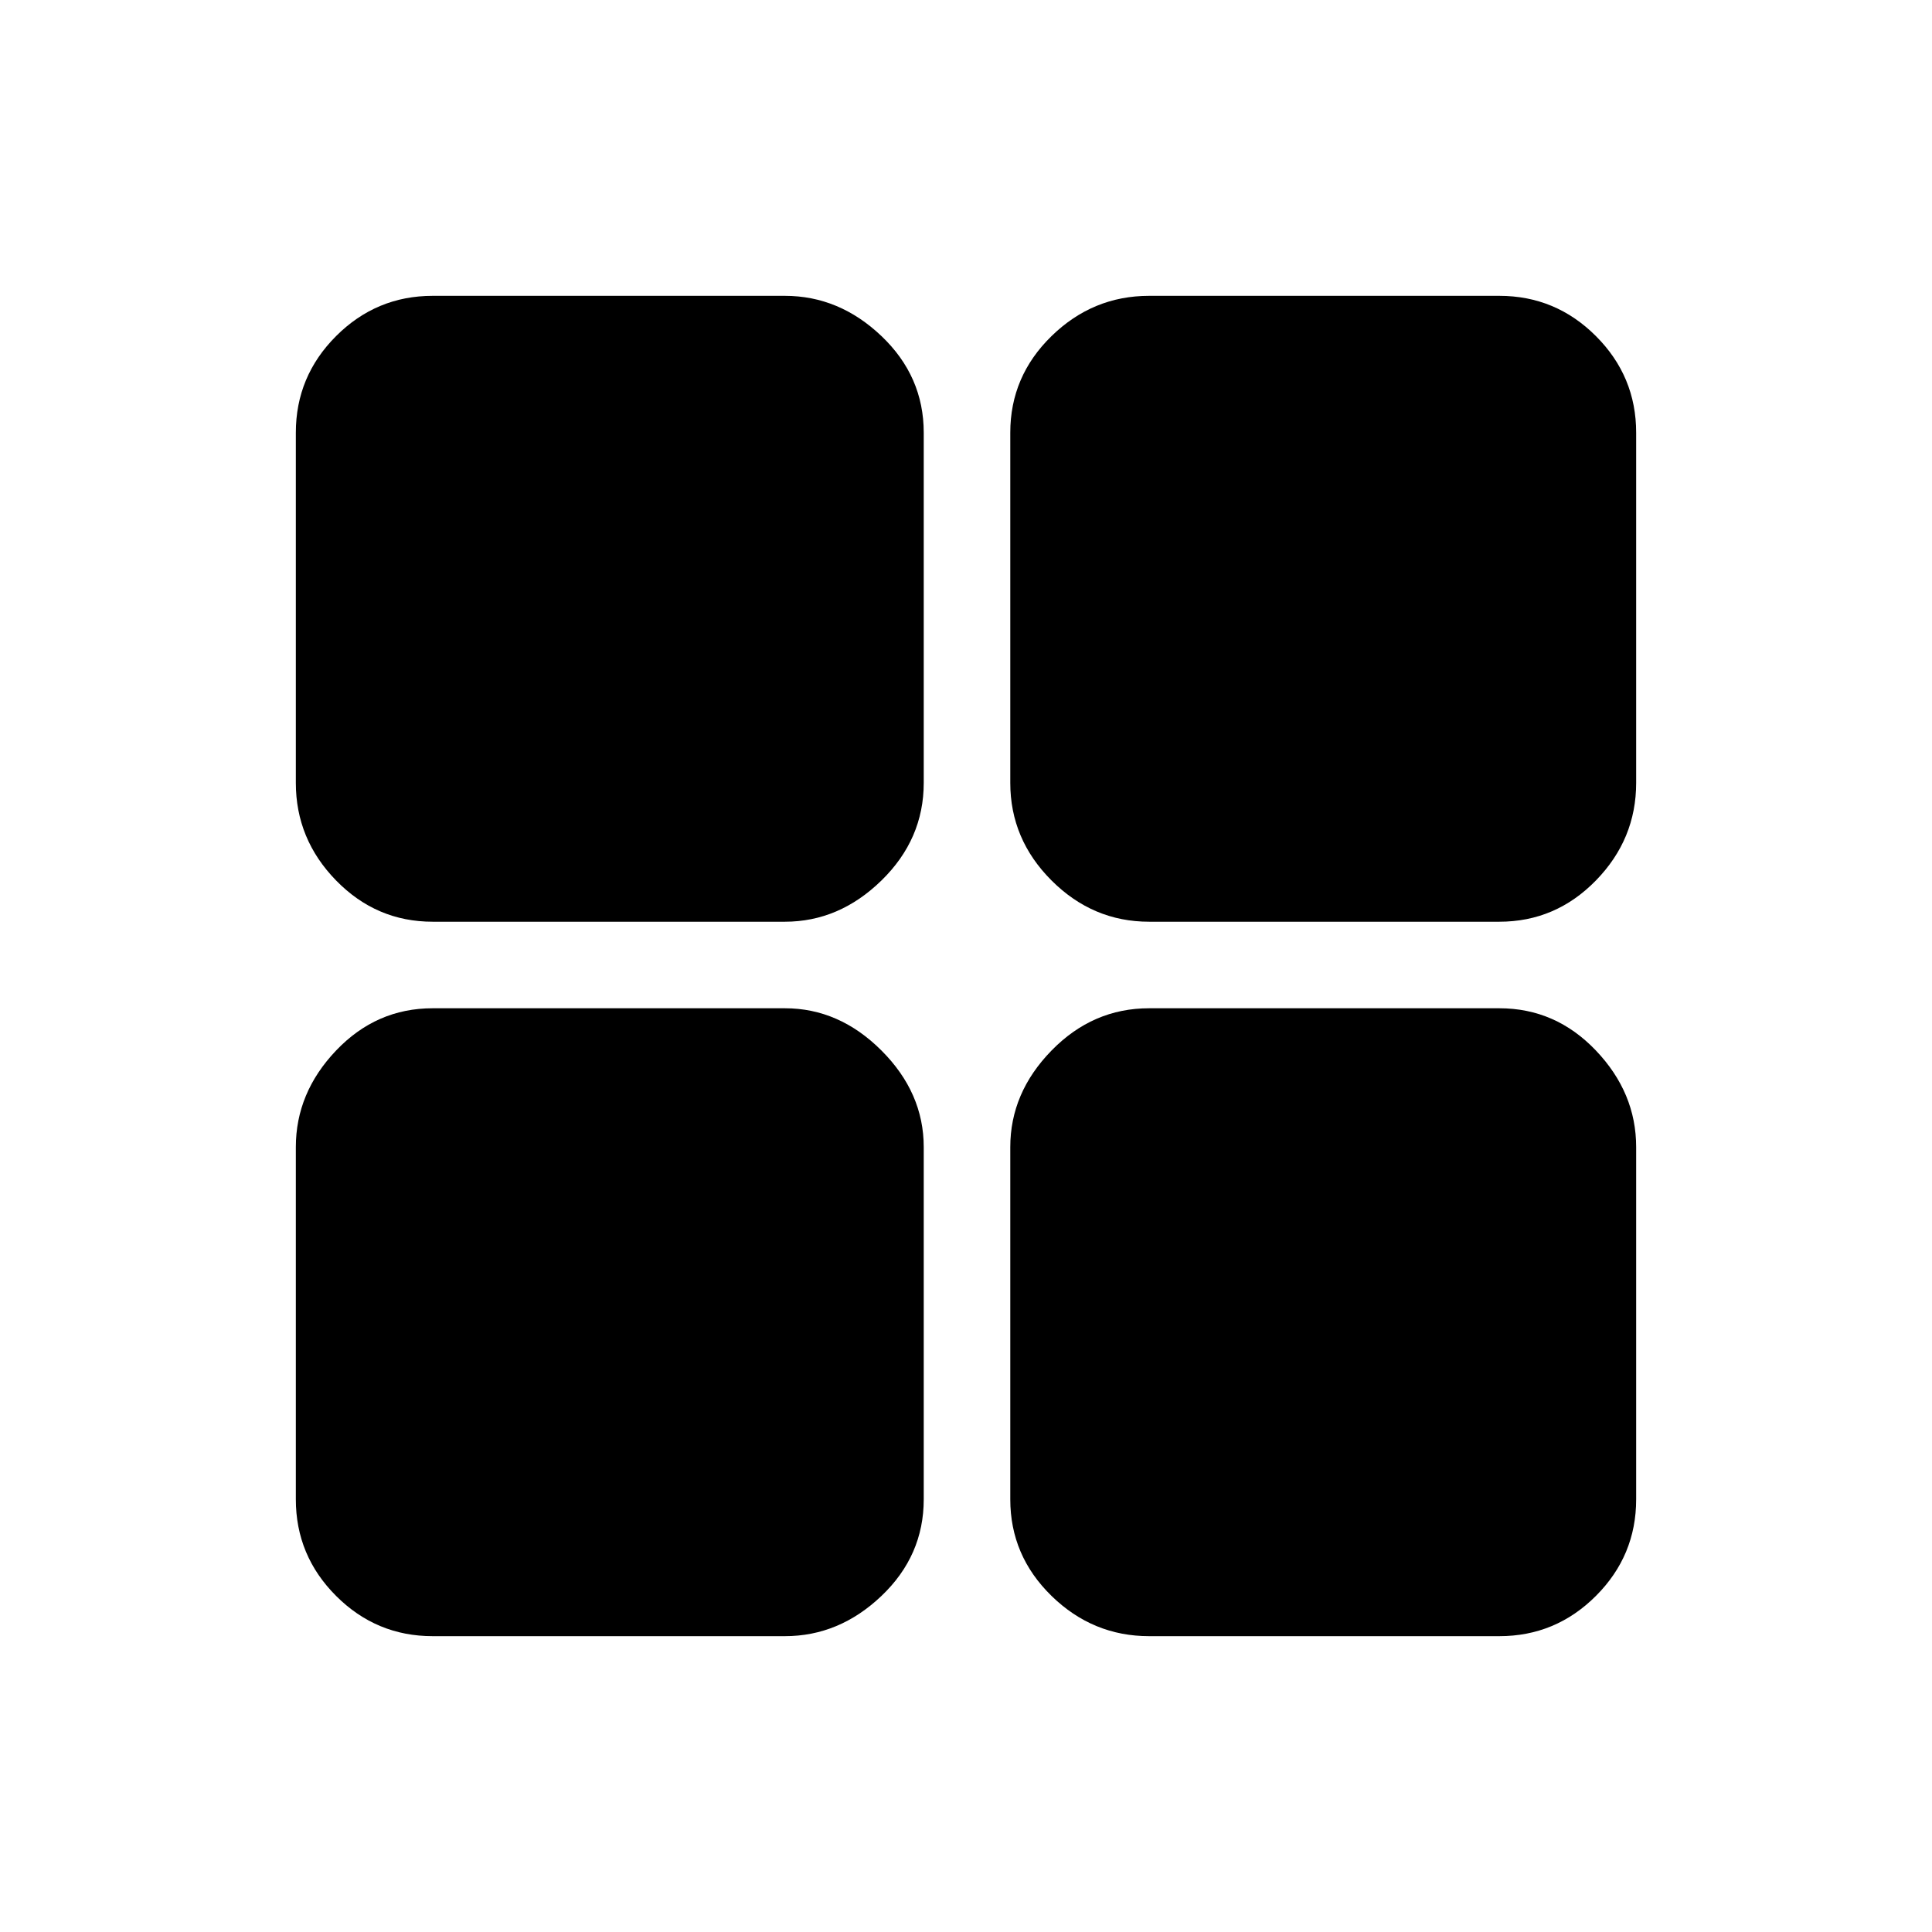 <svg xmlns="http://www.w3.org/2000/svg" height="48" width="48"><path d="M28.55 22.9q-1.4 0-2.425-1.025T25.1 19.45v-8.7q0-1.4 1.025-2.4t2.425-1h8.7q1.4 0 2.4 1t1 2.4v8.7q0 1.4-1 2.425t-2.4 1.025Zm-5.6-3.45q0 1.4-1.05 2.425T19.5 22.9h-8.75q-1.4 0-2.4-1.025t-1-2.425v-8.7q0-1.4 1-2.4t2.4-1h8.75q1.35 0 2.4 1 1.05 1 1.05 2.4Zm2.15 9.05q0-1.35 1.025-2.4 1.025-1.05 2.425-1.05h8.7q1.4 0 2.4 1.05t1 2.4v8.75q0 1.4-1 2.4t-2.4 1h-8.7q-1.4 0-2.425-1t-1.025-2.4Zm-5.6-3.45q1.35 0 2.4 1.05 1.05 1.05 1.05 2.4v8.75q0 1.4-1.05 2.4t-2.4 1h-8.75q-1.4 0-2.4-1t-1-2.4V28.5q0-1.35 1-2.4 1-1.05 2.4-1.05Z"/></svg>
